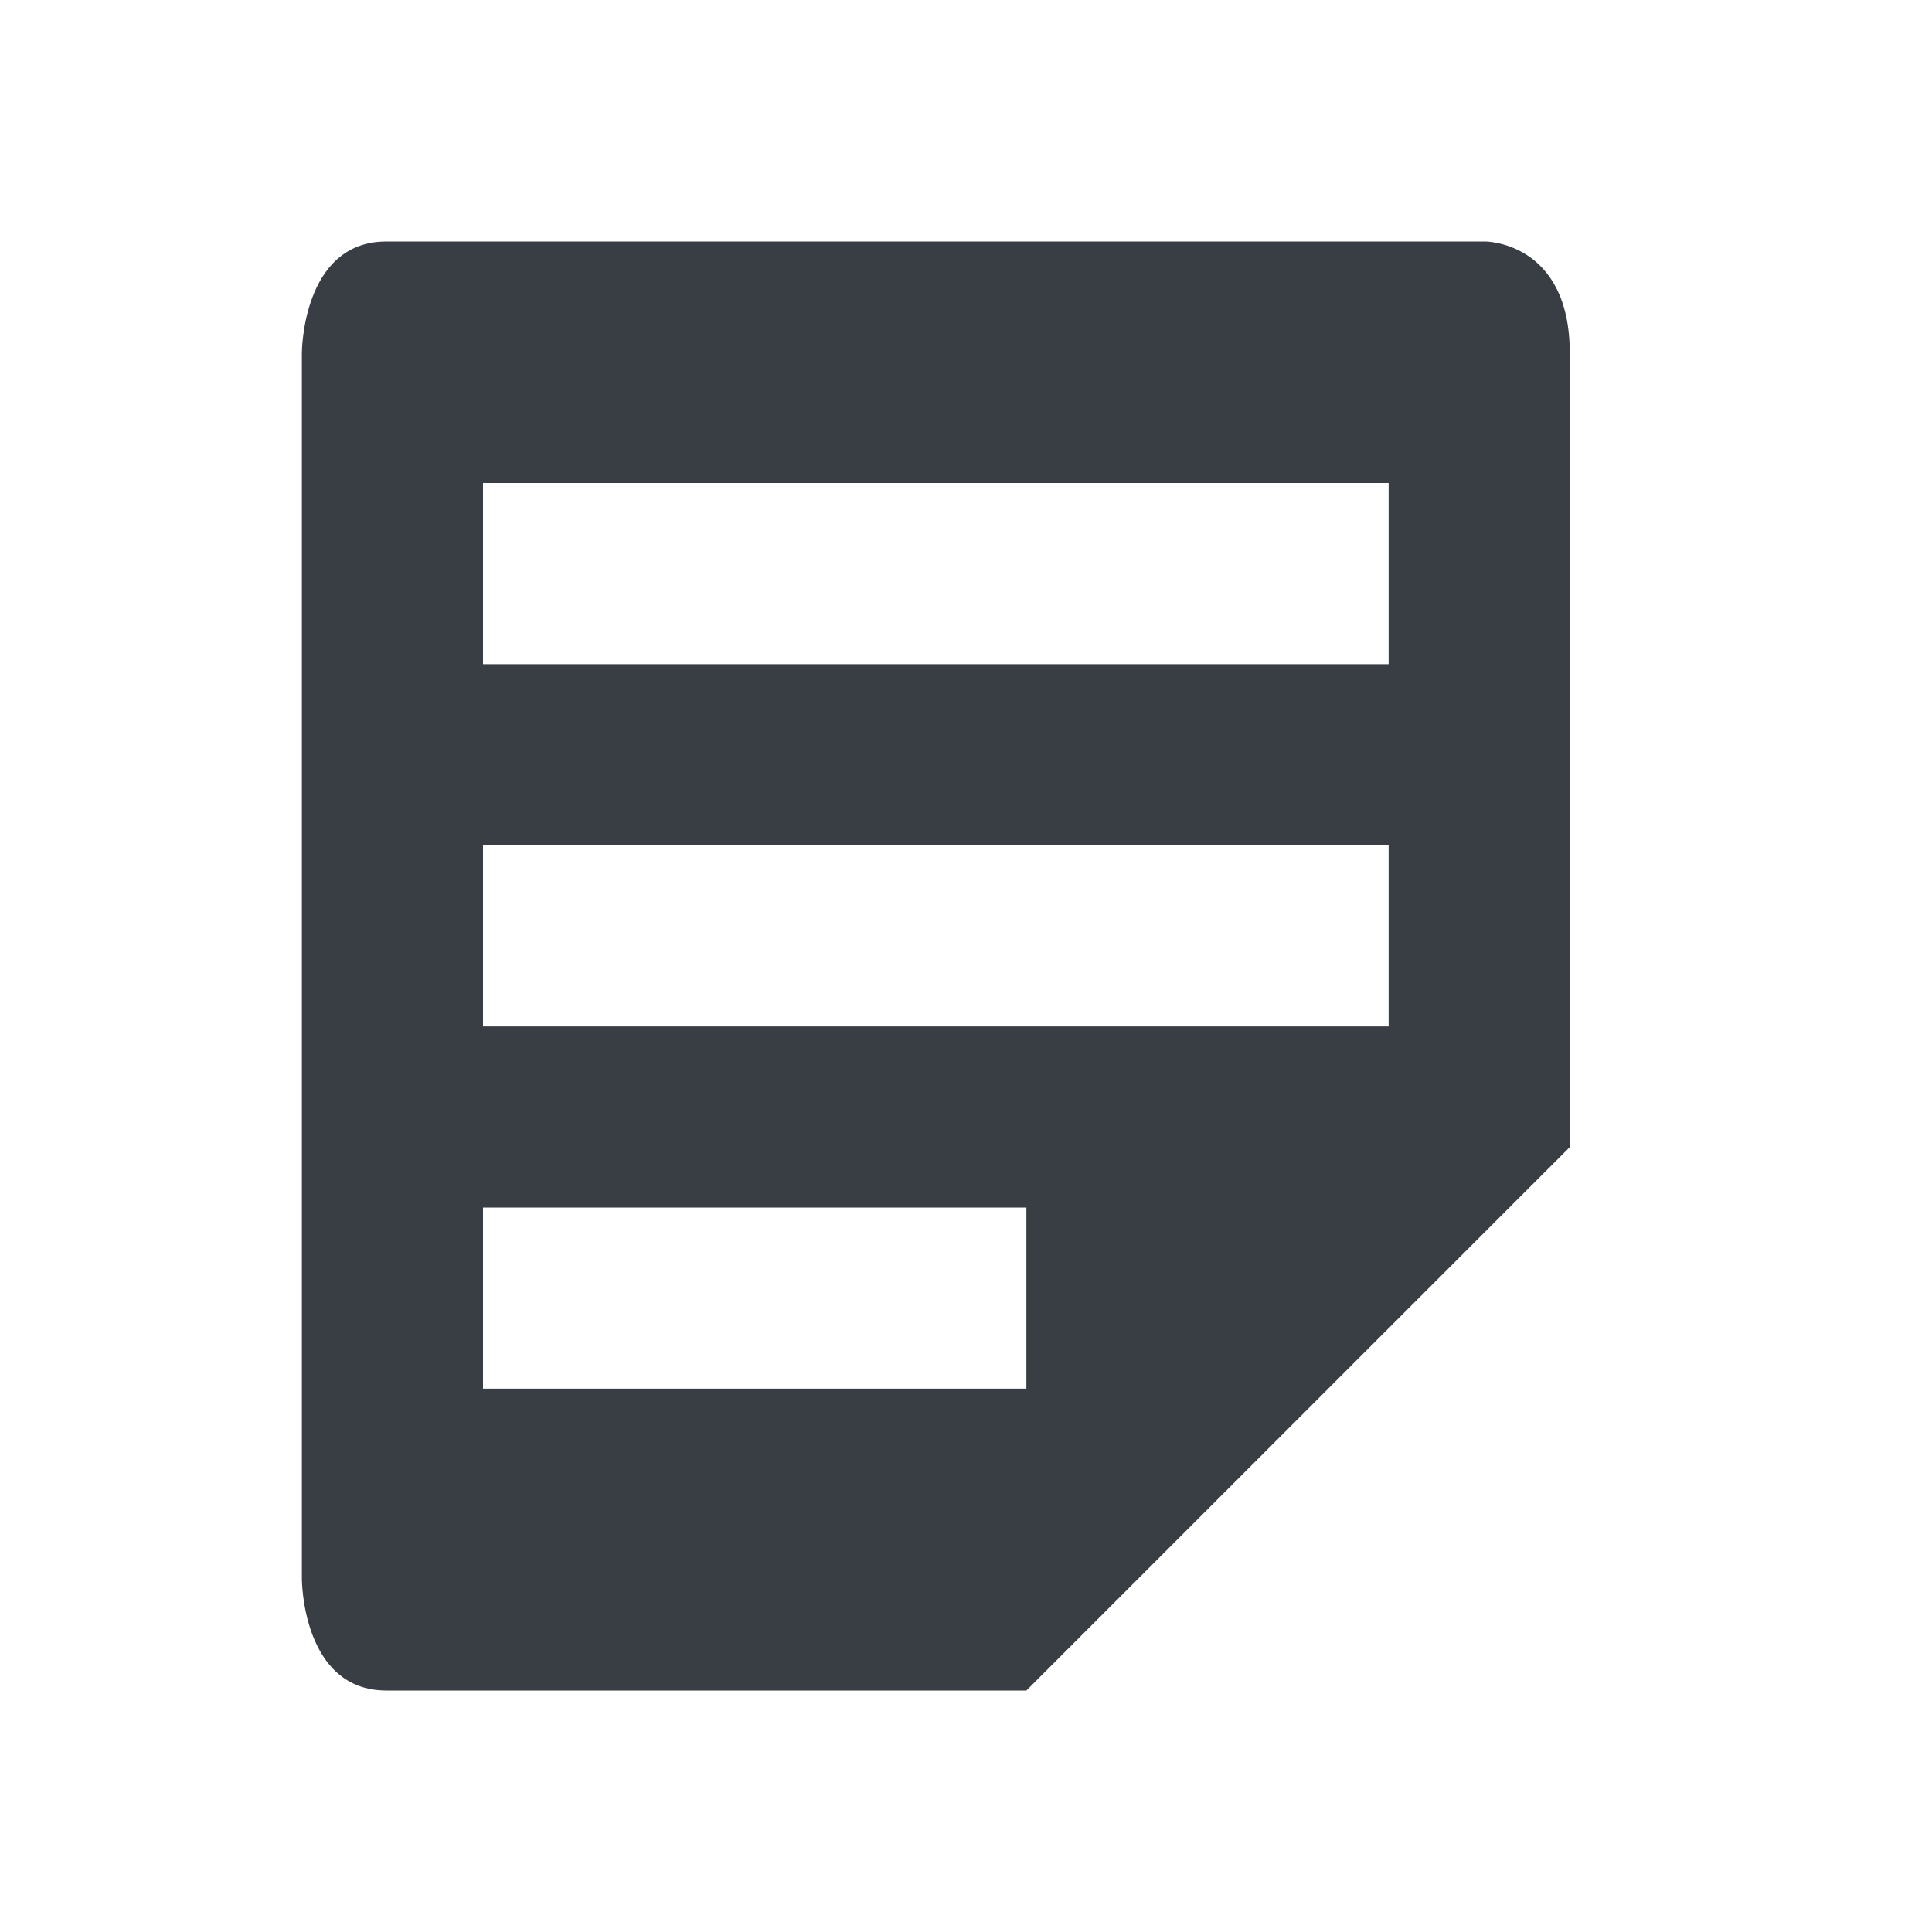 <?xml version="1.0" encoding="UTF-8" standalone="no"?>
<svg
   width="32"
   height="32"
   version="1.1"
   id="svg12"
   sodipodi:docname="knotes.svg"
   inkscape:version="1.2.1 (9c6d41e410, 2022-07-14)"
   xmlns:inkscape="http://www.inkscape.org/namespaces/inkscape"
   xmlns:sodipodi="http://sodipodi.sourceforge.net/DTD/sodipodi-0.dtd"
   xmlns="http://www.w3.org/2000/svg"
   xmlns:svg="http://www.w3.org/2000/svg">
  <defs
     id="defs16" />
  <sodipodi:namedview
     id="namedview14"
     pagecolor="#ffffff"
     bordercolor="#000000"
     borderopacity="0.25"
     inkscape:showpageshadow="2"
     inkscape:pageopacity="0.0"
     inkscape:pagecheckerboard="0"
     inkscape:deskcolor="#d1d1d1"
     showgrid="false"
     inkscape:zoom="15.887805"
     inkscape:cx="35.215688"
     inkscape:cy="15.735339"
     inkscape:window-width="1920"
     inkscape:window-height="1046"
     inkscape:window-x="0"
     inkscape:window-y="34"
     inkscape:window-maximized="1"
     inkscape:current-layer="svg12" />
  <g
     id="22-22-knotes"
     style="fill:#383e43;fill-opacity:1">
    <path
       style="opacity:0.001;fill:#383e43;fill-opacity:1"
       d="m 32,10 h 22 c 0,0 0,0 0,0 v 22 c 0,0 0,0 0,0 H 32 c 0,0 0,0 0,0 V 10 c 0,0 0,0 0,0 z"
       id="path2" />
    <path
       style="fill:#383e43;fill-opacity:1"
       d="M 36.934,13 C 36,13 36,14.23 36,14.23 V 27.77 C 36,27.77 36,29 36.934,29 H 44 l 6,-6 V 14.23 C 50,13 49.066,13 49.066,13 Z M 38,16 h 10 v 2 H 38 Z m 0,4 h 10 v 2 H 38 Z m 0,4 h 6 v 2 h -6 z"
       id="path4" />
  </g>
  <g
     id="knotes"
     style="fill:#383e43;fill-opacity:1">
    <path
       style="opacity:0.001;fill:#383e43;fill-opacity:1"
       d="m 0,-1e-6 h 32 c 0,0 0,0 0,0 V 32 c 0,0 0,0 0,0 H 0 c 0,0 0,0 0,0 V -1e-6 c 0,0 0,0 0,0 z"
       id="path7" />
    <path
       style="fill:#383e43;fill-opacity:1"
       d="M 6.4 4 C 5 4 5 5.846 5 5.846 L 5 26.154 C 5 26.154 5 28 6.4 28 L 17 28 L 26 19 L 26 5.846 C 26 4 24.6 4 24.6 4 L 6.4 4 z M 8 8 L 23 8 L 23 11 L 8 11 L 8 8 z M 8 14 L 23 14 L 23 17 L 8 17 L 8 14 z M 8 20 L 17 20 L 17 23 L 8 23 L 8 20 z"
       id="path9" />
  </g>
</svg>
